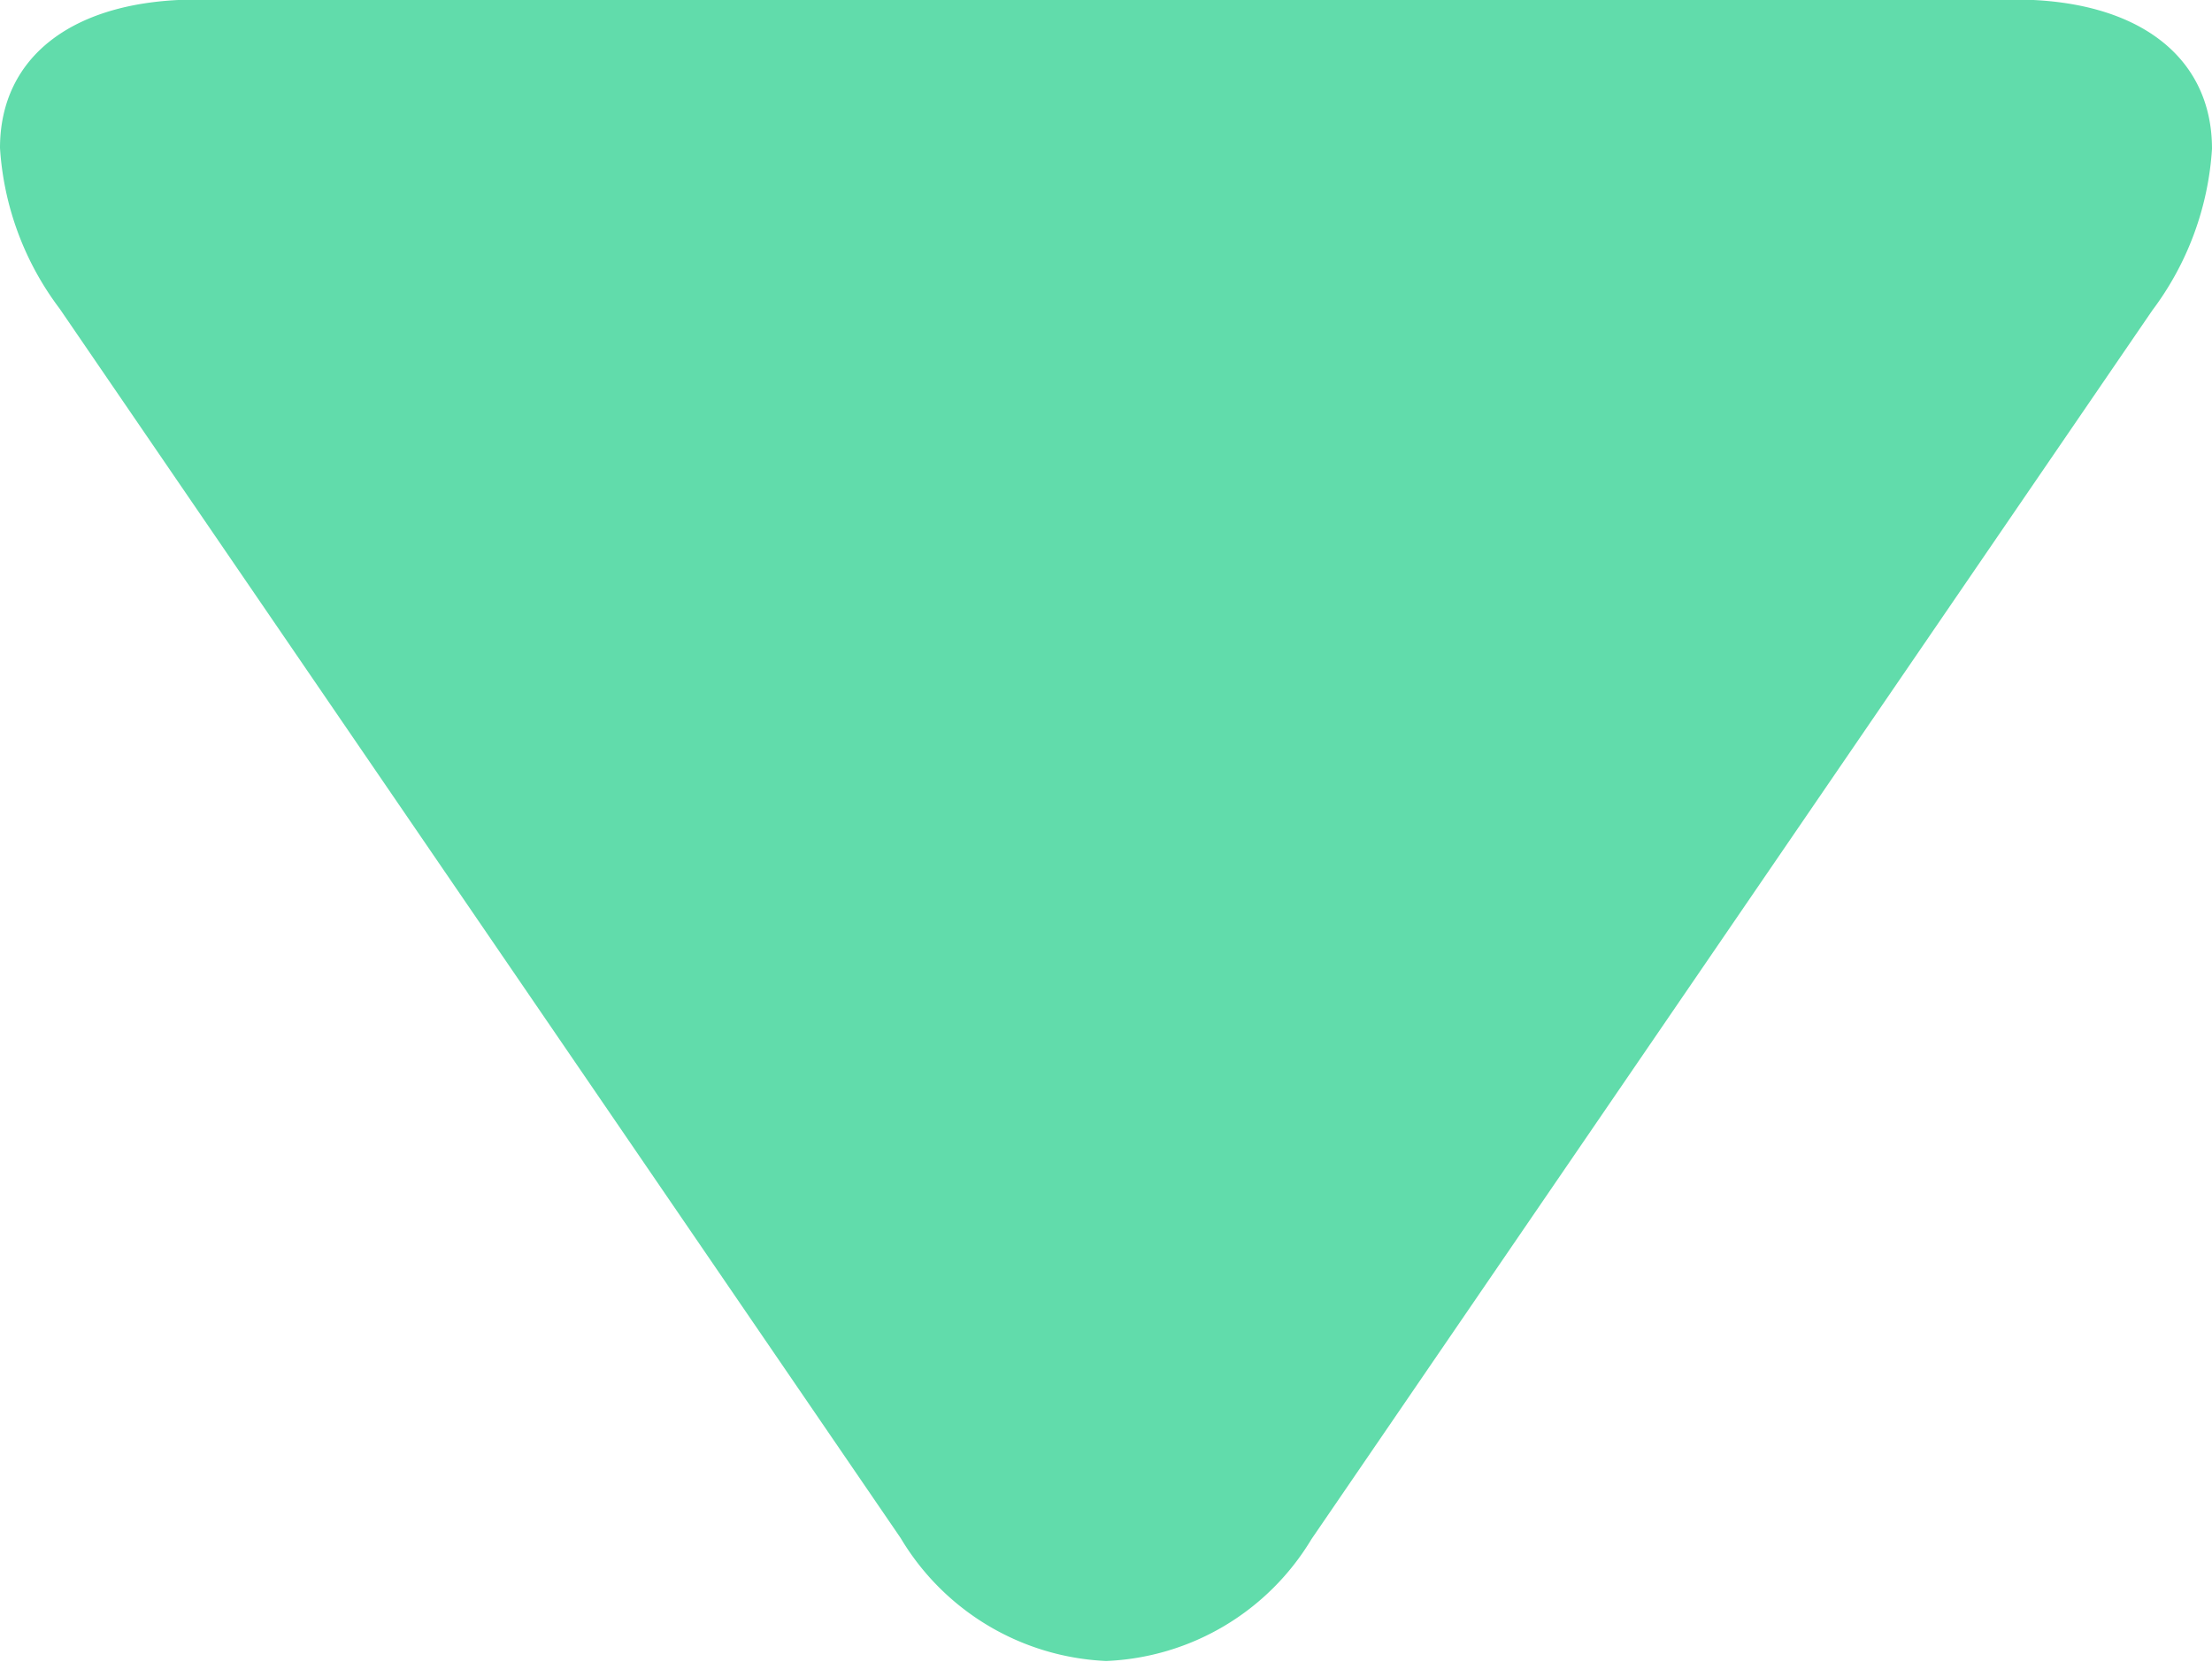 <svg xmlns="http://www.w3.org/2000/svg" width="14.828" height="11.136" viewBox="0 0 14.828 11.136">
  <g id="play" transform="translate(14.828 -61.52) rotate(90)">
    <g id="Grupo_2635" data-name="Grupo 2635" transform="translate(61.52)">
      <path id="Caminho_217090" data-name="Caminho 217090" d="M71.836,6.037,63.6.4A2.011,2.011,0,0,0,62.517,0c-.616,0-1,.494-1,1.322V13.508c0,.826.38,1.32.995,1.32a1.994,1.994,0,0,0,1.077-.4l8.24-5.638a1.691,1.691,0,0,0,.823-1.377A1.685,1.685,0,0,0,71.836,6.037Z" transform="translate(-61.52 0)" fill="#61dcab"/>
    </g>
  </g>
</svg>
